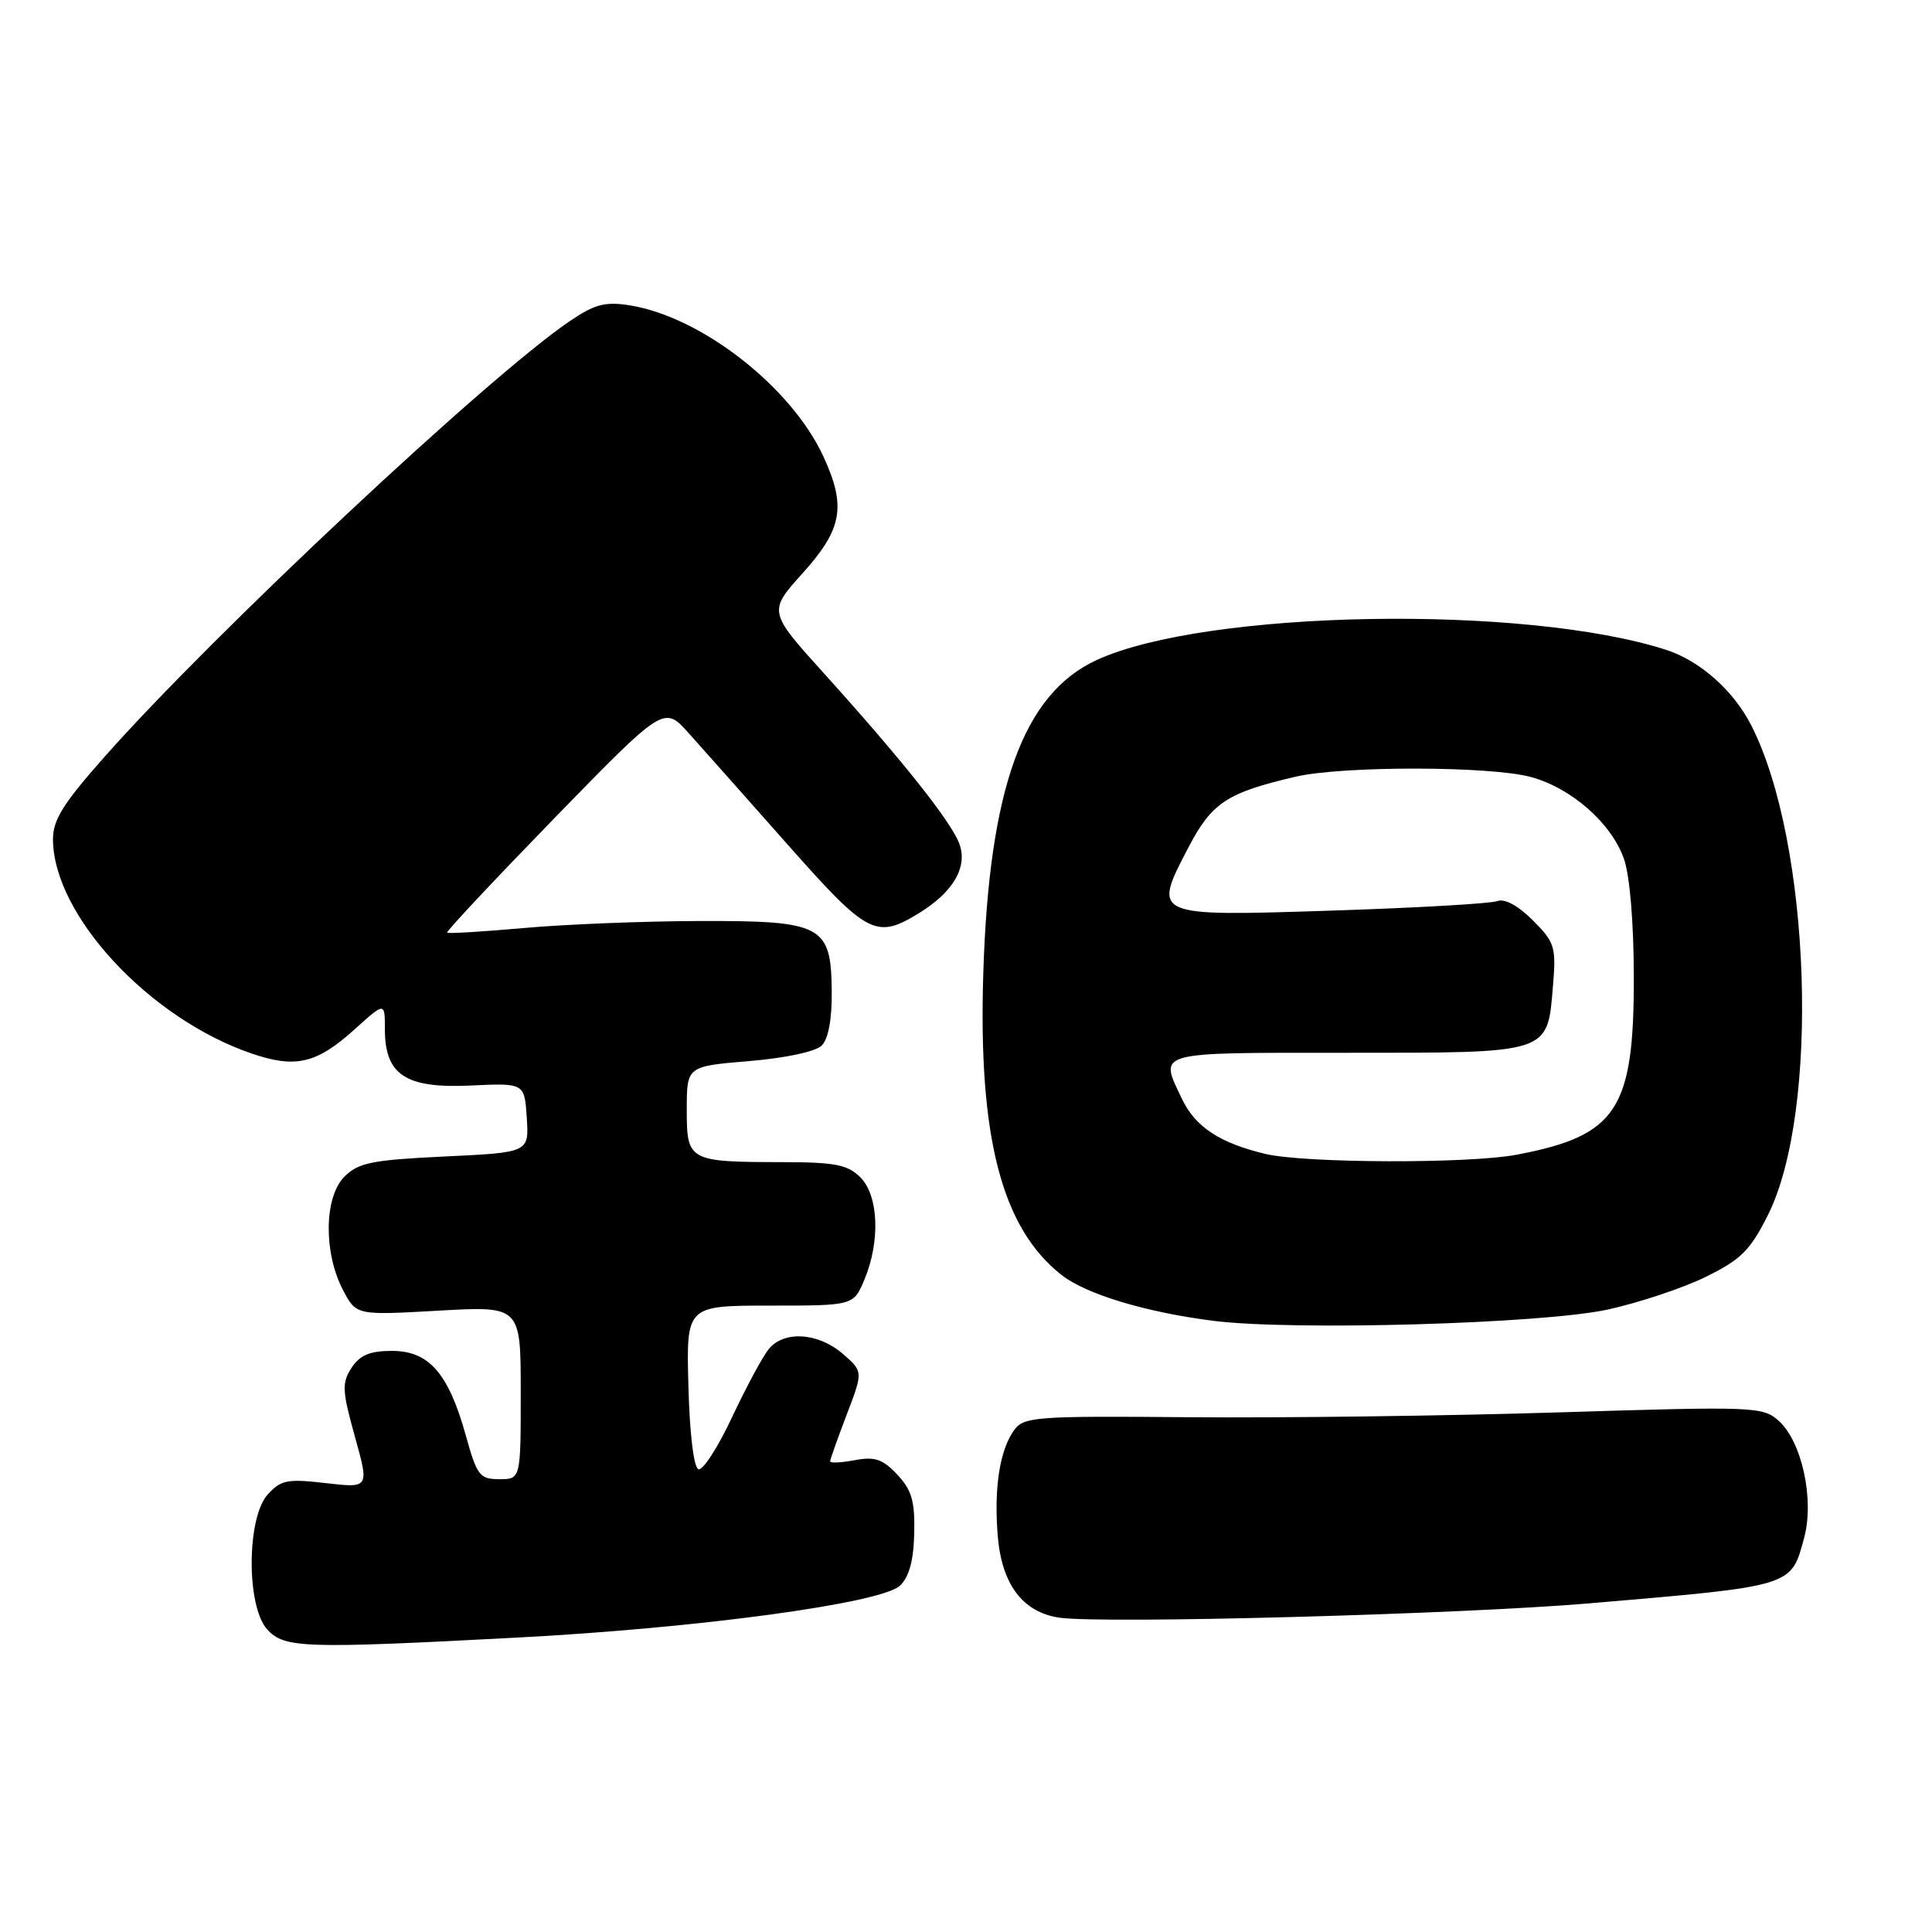 <?xml version="1.0" encoding="UTF-8" standalone="no"?>
<!DOCTYPE svg PUBLIC "-//W3C//DTD SVG 1.1//EN" "http://www.w3.org/Graphics/SVG/1.1/DTD/svg11.dtd" >
<svg xmlns="http://www.w3.org/2000/svg" xmlns:xlink="http://www.w3.org/1999/xlink" version="1.1" viewBox="0 0 256 256">
 <g >
 <path fill="currentColor"
d=" M 68.50 216.99 C 92.56 215.73 116.82 212.44 119.26 210.10 C 120.47 208.95 121.06 206.76 121.14 203.16 C 121.24 198.91 120.81 197.43 118.89 195.39 C 116.97 193.34 115.92 192.98 113.26 193.48 C 111.47 193.82 110.00 193.89 110.00 193.63 C 110.00 193.38 110.99 190.60 112.19 187.45 C 114.38 181.73 114.38 181.73 111.64 179.36 C 108.39 176.57 103.89 176.29 101.87 178.75 C 101.08 179.71 98.89 183.77 97.01 187.77 C 95.14 191.76 93.13 194.88 92.55 194.68 C 91.93 194.48 91.38 189.97 91.22 183.67 C 90.93 173.00 90.93 173.00 102.02 173.00 C 113.10 173.00 113.10 173.00 114.55 169.53 C 116.66 164.47 116.42 158.42 114.00 156.00 C 112.33 154.33 110.66 154.00 103.75 153.99 C 91.21 153.97 91.00 153.85 91.00 147.03 C 91.00 141.29 91.00 141.29 99.25 140.60 C 104.07 140.20 108.07 139.35 108.88 138.54 C 109.76 137.67 110.25 135.03 110.21 131.36 C 110.13 122.59 109.00 121.99 92.64 122.04 C 85.41 122.06 75.00 122.47 69.51 122.96 C 64.02 123.45 59.40 123.73 59.25 123.58 C 59.09 123.43 65.50 116.60 73.47 108.40 C 87.98 93.50 87.98 93.50 91.24 97.13 C 93.03 99.13 98.93 105.76 104.34 111.88 C 114.94 123.86 116.08 124.47 121.70 121.04 C 126.32 118.22 128.28 114.86 127.10 111.76 C 125.98 108.80 119.51 100.67 109.22 89.27 C 101.78 81.03 101.78 81.03 106.39 75.91 C 111.62 70.09 112.15 67.09 109.11 60.50 C 104.87 51.28 92.92 41.96 83.44 40.46 C 80.19 39.94 78.80 40.31 75.50 42.55 C 64.76 49.82 28.28 83.98 13.87 100.26 C 8.35 106.49 7.00 108.65 7.02 111.26 C 7.09 121.29 19.83 135.00 33.38 139.61 C 39.19 141.59 41.97 140.93 47.03 136.36 C 51.00 132.77 51.00 132.77 51.00 136.38 C 51.00 142.43 53.74 144.24 62.34 143.84 C 69.50 143.50 69.50 143.50 69.80 148.11 C 70.10 152.71 70.10 152.71 58.94 153.24 C 49.28 153.70 47.50 154.06 45.64 155.91 C 42.95 158.61 42.85 165.94 45.43 170.90 C 47.20 174.29 47.20 174.29 58.10 173.67 C 69.00 173.05 69.00 173.05 69.00 184.52 C 69.00 196.00 69.00 196.00 66.16 196.00 C 63.56 196.00 63.20 195.52 61.72 190.20 C 59.43 181.97 56.84 179.00 51.95 179.00 C 49.00 179.00 47.69 179.55 46.58 181.25 C 45.28 183.25 45.33 184.26 47.02 190.34 C 48.93 197.19 48.93 197.19 43.18 196.52 C 38.08 195.93 37.22 196.10 35.47 198.03 C 32.68 201.12 32.63 212.83 35.40 215.90 C 37.67 218.40 40.19 218.48 68.50 216.99 Z  M 210.50 212.46 C 237.75 210.14 237.31 210.27 239.06 203.76 C 240.43 198.68 238.76 191.02 235.68 188.26 C 233.58 186.38 232.49 186.34 206.50 187.15 C 191.65 187.61 169.66 187.90 157.63 187.79 C 137.28 187.61 135.67 187.73 134.40 189.47 C 132.47 192.11 131.68 197.17 132.21 203.55 C 132.74 209.95 135.53 213.64 140.37 214.35 C 146.16 215.19 193.35 213.91 210.50 212.46 Z  M 213.00 173.53 C 217.12 172.63 222.97 170.69 226.00 169.20 C 230.69 166.90 231.91 165.69 234.26 161.00 C 241.17 147.20 239.96 111.61 232.05 96.11 C 229.70 91.50 225.26 87.56 220.78 86.11 C 202.06 80.07 159.85 80.81 145.35 87.44 C 135.59 91.91 131.05 104.42 130.29 129.00 C 129.61 150.70 132.73 162.71 140.66 168.94 C 143.90 171.49 151.85 173.89 160.81 175.02 C 171.39 176.35 204.31 175.41 213.00 173.53 Z  M 167.72 152.91 C 161.66 151.48 158.39 149.33 156.63 145.64 C 153.60 139.25 152.70 139.50 178.47 139.50 C 205.59 139.50 205.03 139.68 205.78 130.59 C 206.21 125.47 206.02 124.87 203.10 121.94 C 201.15 119.99 199.37 119.03 198.40 119.40 C 197.54 119.73 187.66 120.30 176.45 120.66 C 152.57 121.43 152.67 121.47 157.52 112.20 C 160.58 106.36 162.61 105.03 171.66 102.92 C 177.90 101.47 197.39 101.49 202.83 102.95 C 208.20 104.40 213.52 109.07 215.18 113.80 C 215.96 116.03 216.48 122.26 216.49 129.50 C 216.51 147.07 214.24 150.49 200.94 153.01 C 194.62 154.21 172.96 154.14 167.72 152.91 Z "/>
</g>
</svg>